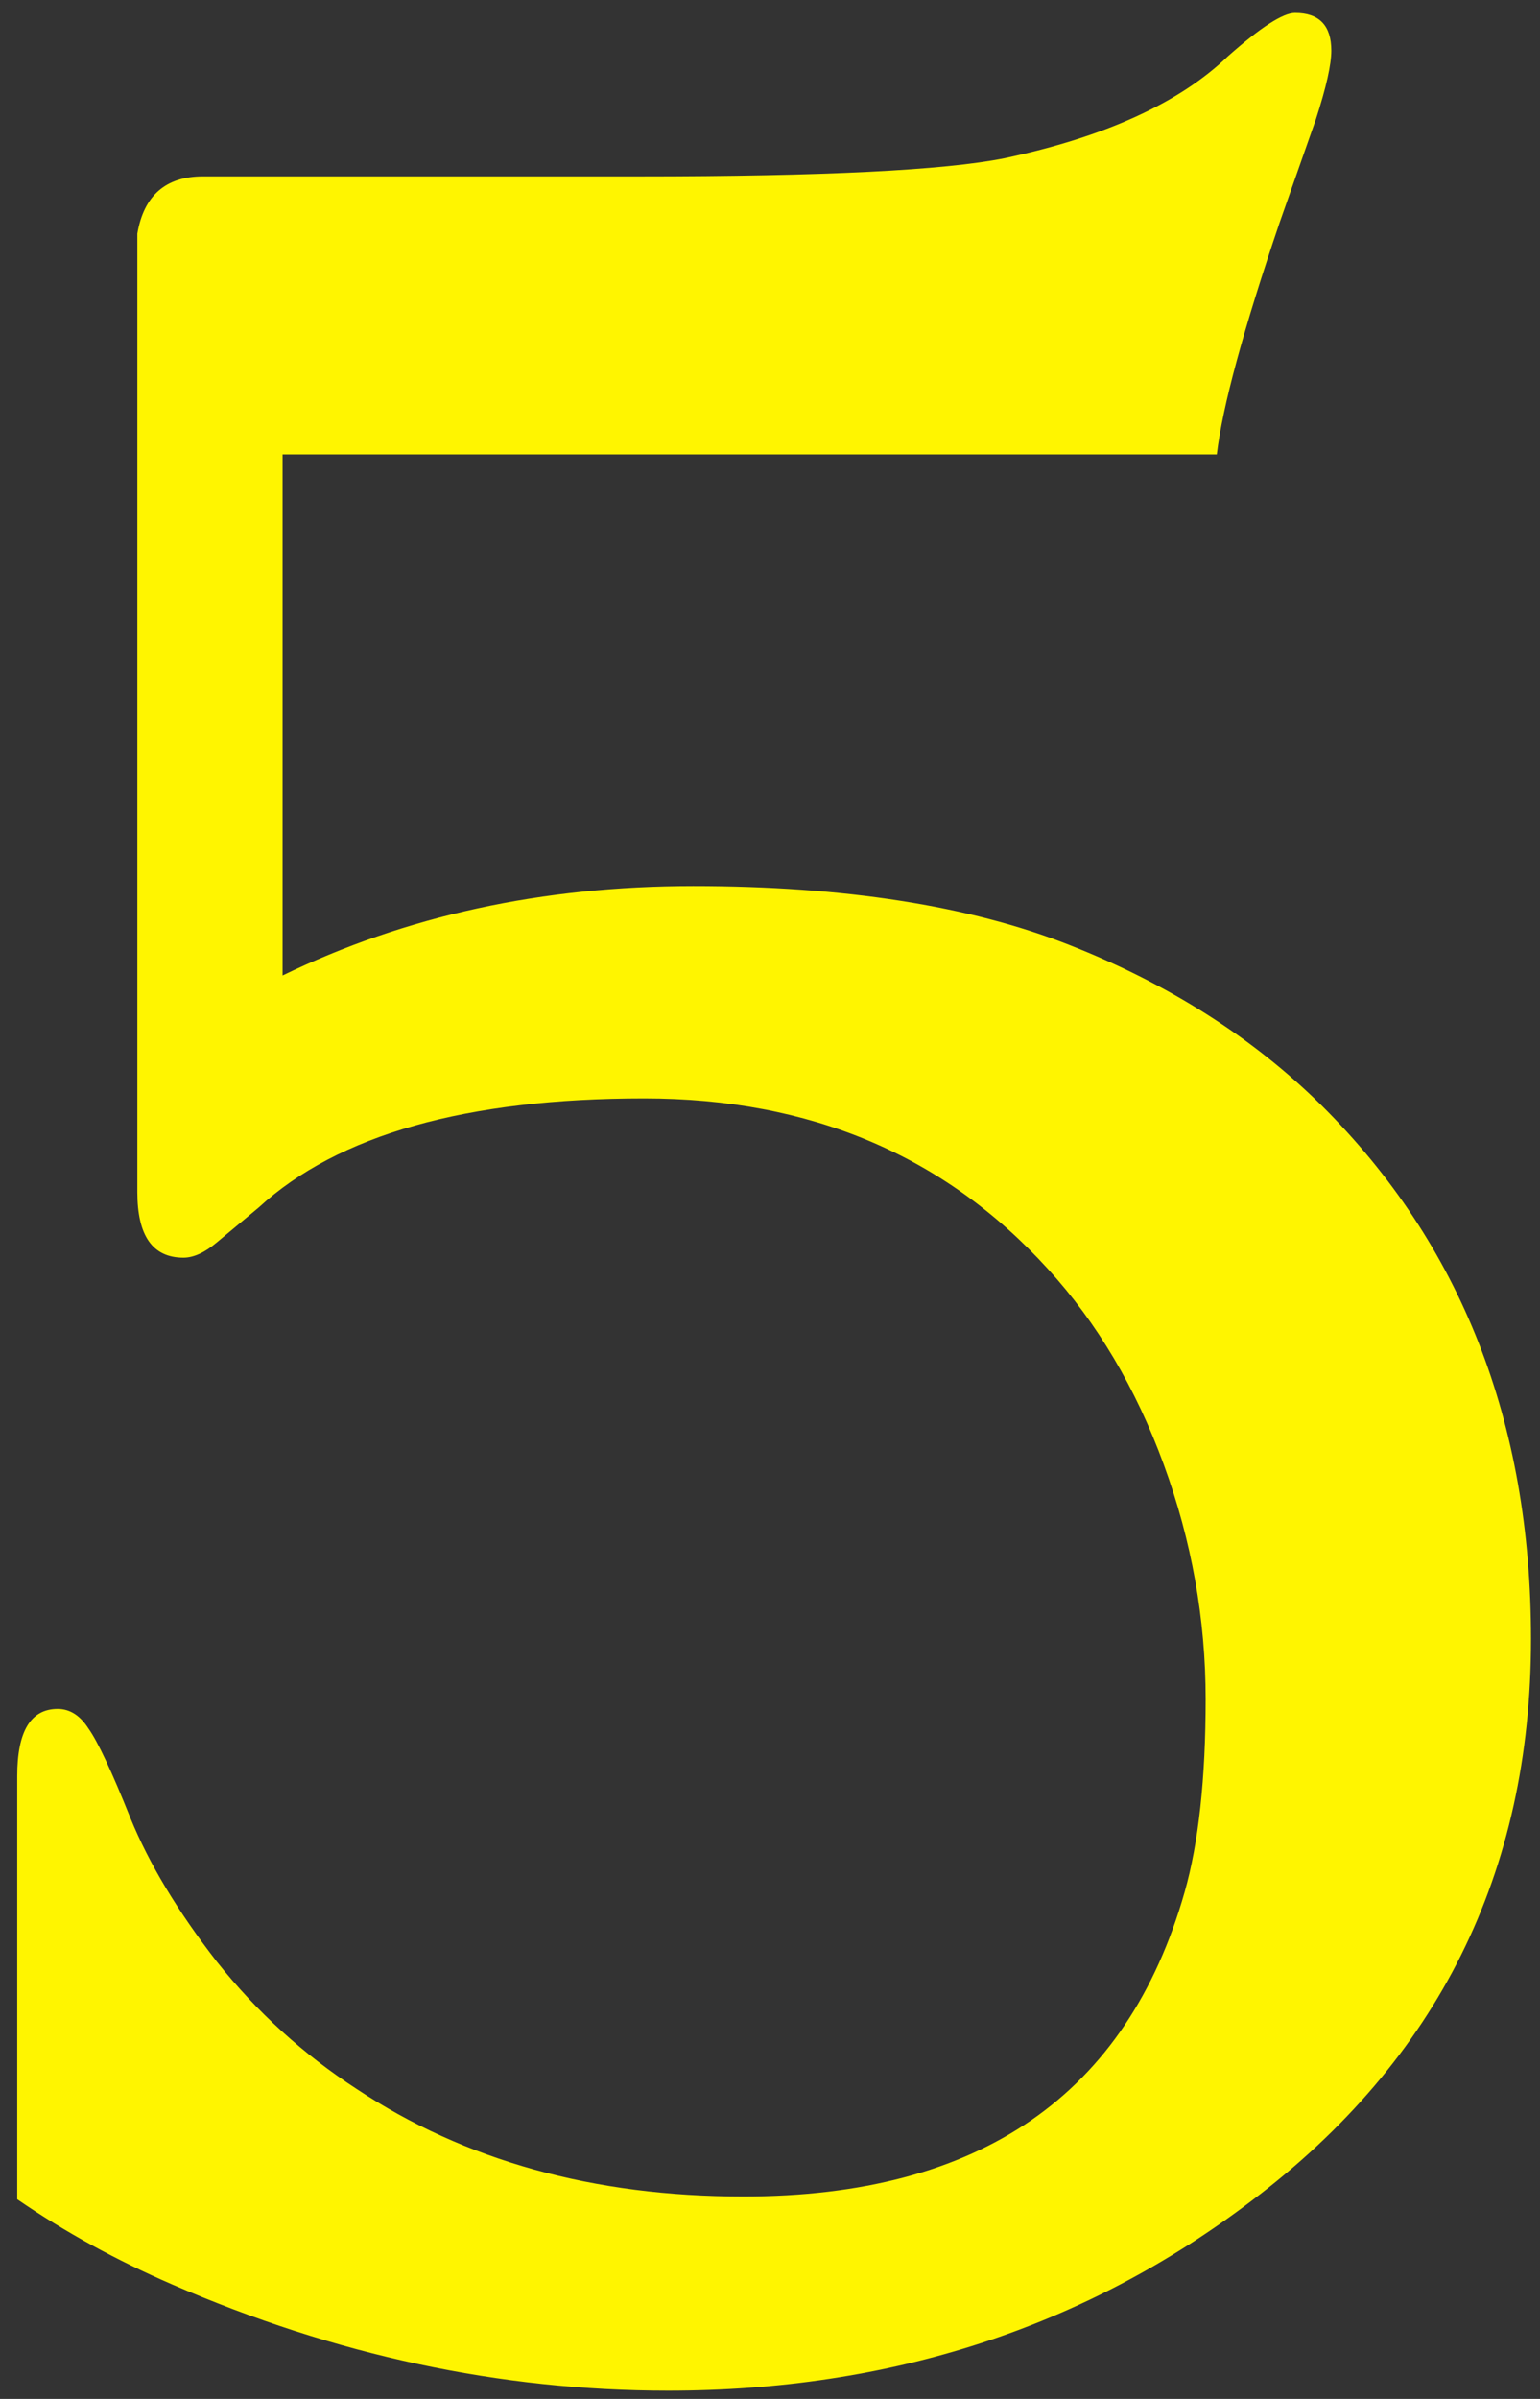 <svg width="70" height="109" viewBox="0 0 70 109" fill="none" xmlns="http://www.w3.org/2000/svg">
<rect x="0" y="0" width="70" height="109" fill="#333333" stroke="none"/>
<path d="M12.844 44.324C18.43 41.615 24.65 40.261 31.506 40.261C38.361 40.261 44.053 41.15 48.581 42.927C53.109 44.705 56.939 47.138 60.07 50.227C66.418 56.532 69.592 64.615 69.592 74.475C69.592 85.097 65.36 93.603 56.896 99.993C49.322 105.748 40.477 108.625 30.363 108.625C22.746 108.625 15.235 107.017 7.829 103.801C5.29 102.701 2.941 101.41 0.783 99.929V80.696C0.783 78.665 1.397 77.649 2.624 77.649C3.174 77.649 3.64 77.945 4.02 78.538C4.444 79.13 5.078 80.484 5.925 82.6C6.771 84.674 8.083 86.853 9.86 89.138C11.68 91.423 13.796 93.349 16.208 94.915C21.117 98.173 26.978 99.802 33.791 99.802C44.54 99.802 51.226 95.19 53.849 85.964C54.484 83.722 54.802 80.802 54.802 77.205C54.802 73.565 54.167 70.011 52.897 66.54C51.628 63.071 49.872 60.108 47.629 57.654C42.931 52.491 36.817 49.91 29.284 49.91C21.201 49.91 15.362 51.56 11.765 54.861L9.86 56.448C9.31 56.913 8.802 57.146 8.337 57.146C6.94 57.146 6.242 56.151 6.242 54.163V10.618C6.538 8.883 7.533 8.015 9.225 8.015H29.094C37.388 8.015 42.91 7.74 45.661 7.19C50.231 6.217 53.617 4.672 55.817 2.556C57.298 1.244 58.314 0.588 58.864 0.588C59.964 0.588 60.515 1.16 60.515 2.302C60.515 2.937 60.282 3.974 59.816 5.413L58.166 10.11C56.516 14.976 55.563 18.489 55.309 20.647H12.844V44.324Z" fill="#FFF500"/>
</svg>

